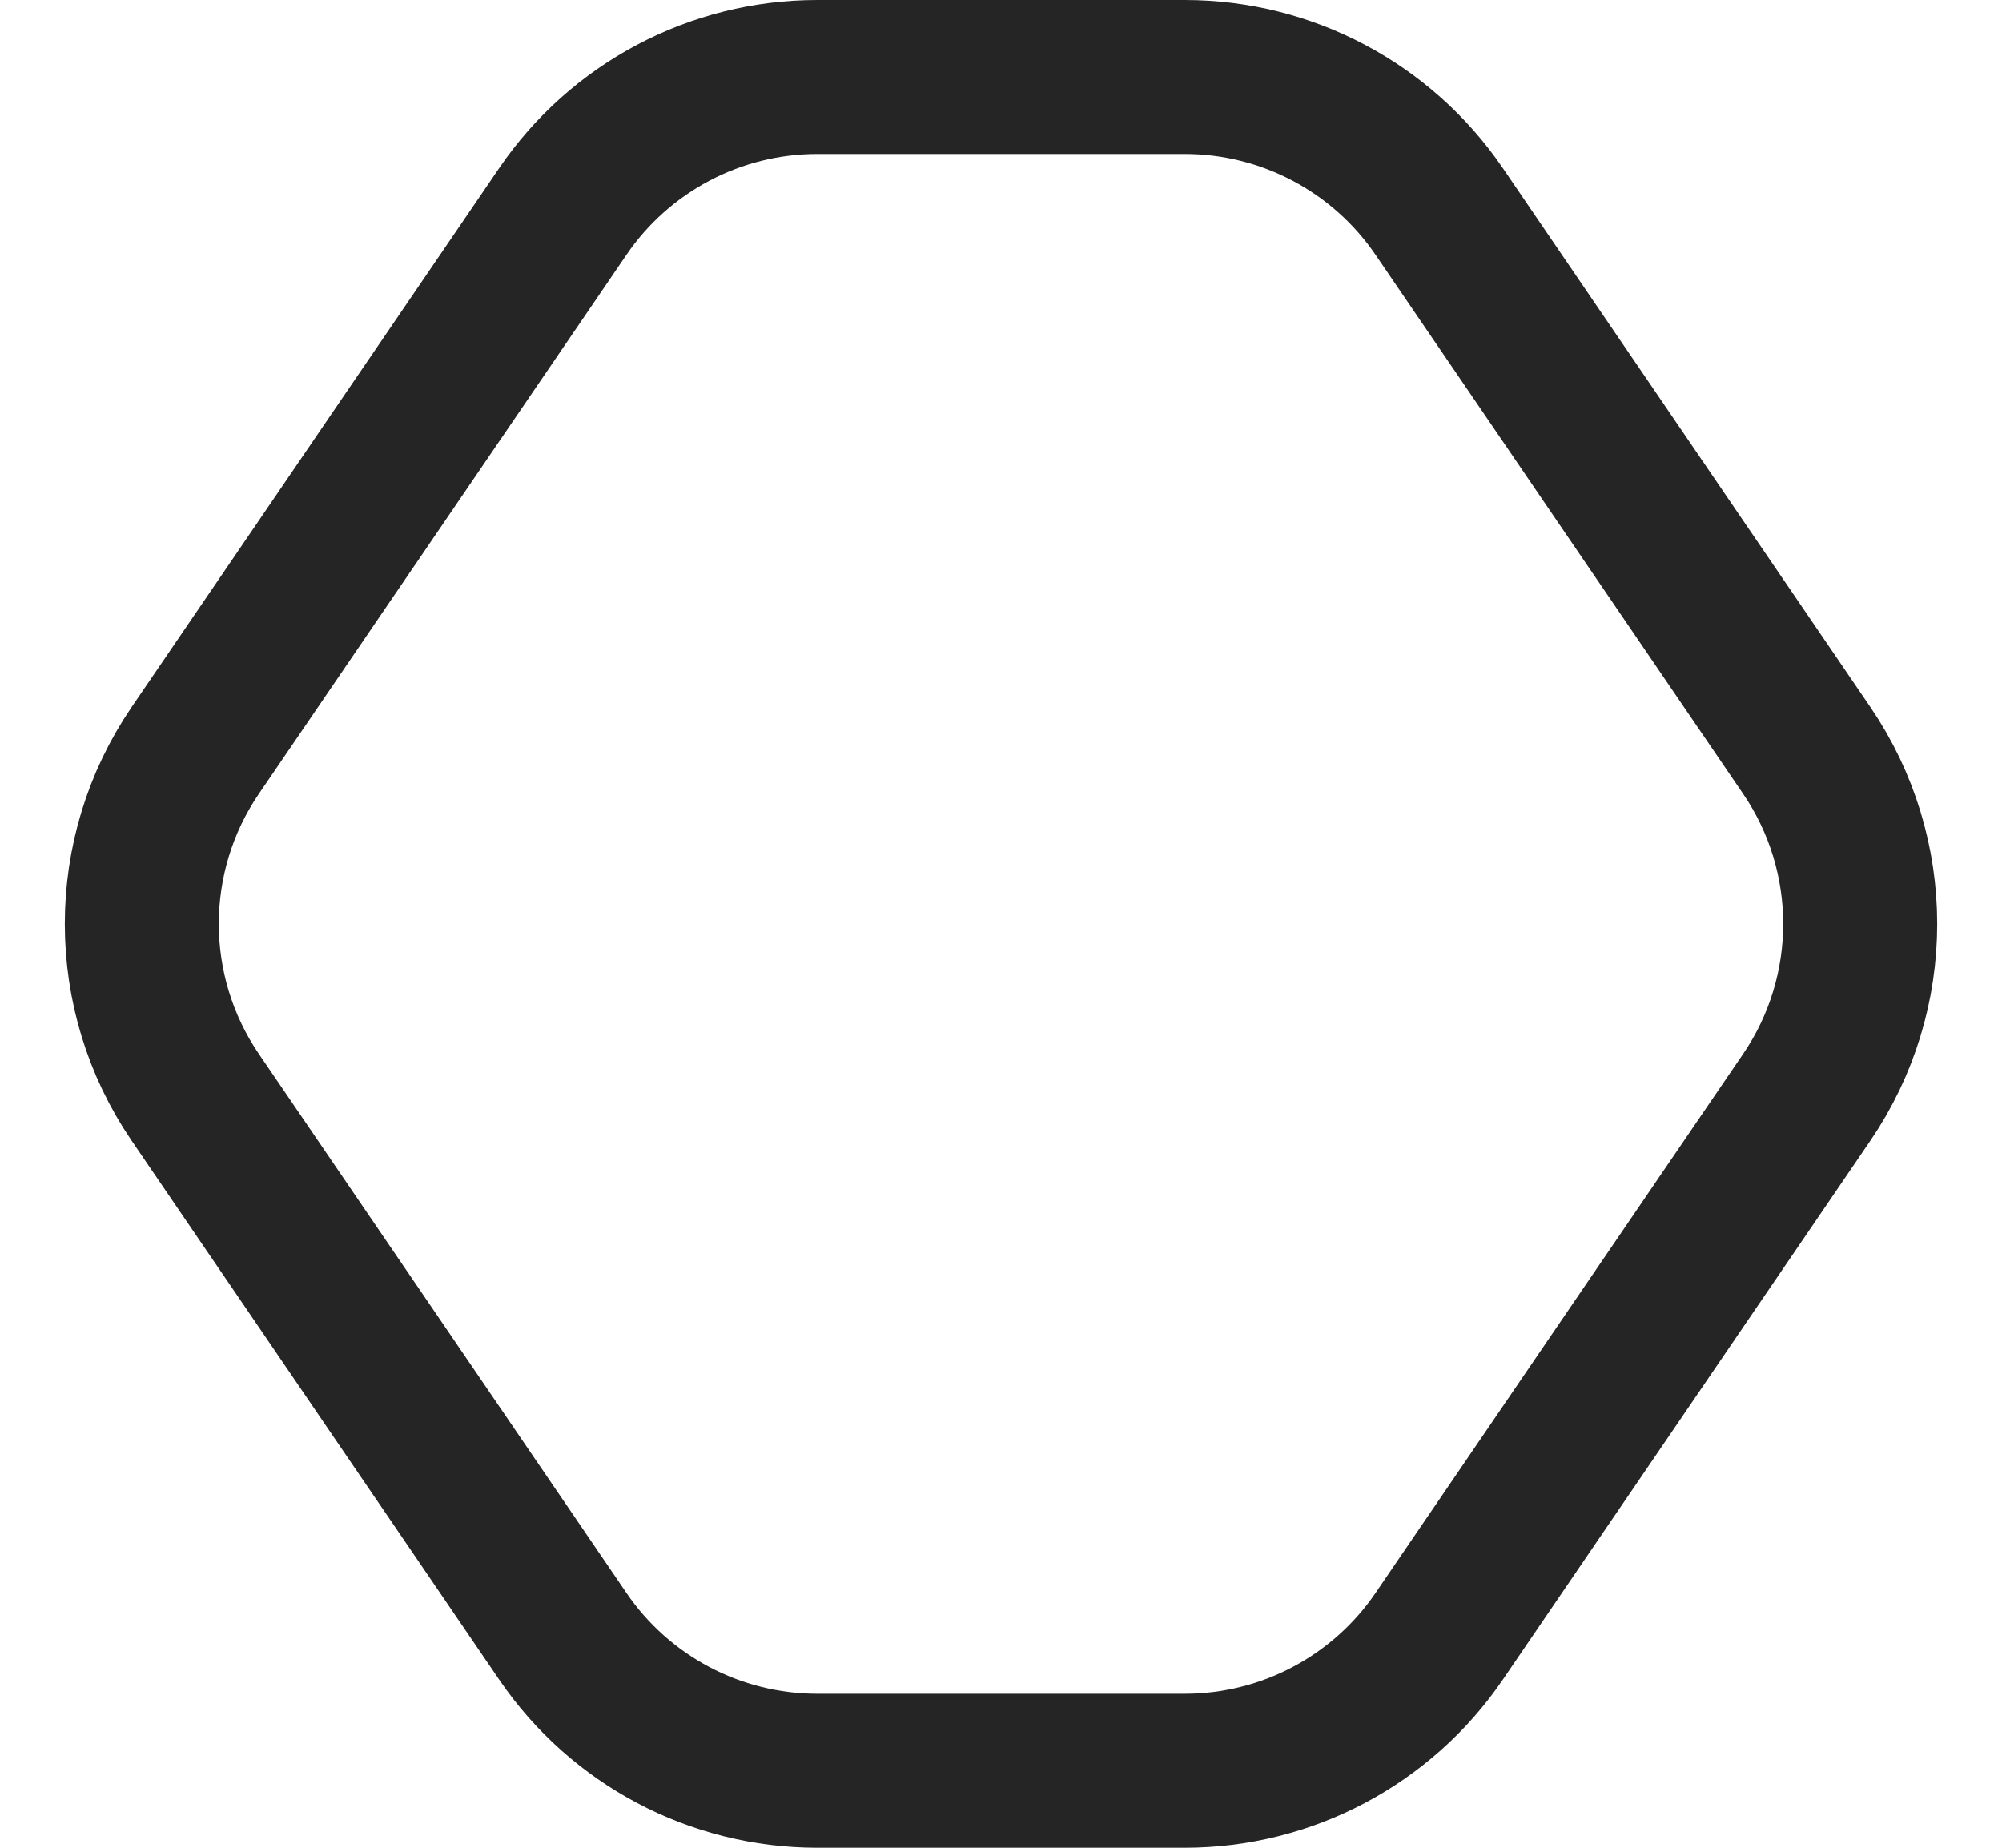 <svg width="26" height="24" viewBox="0 0 26 24" fill="none" xmlns="http://www.w3.org/2000/svg">
<path d="M18.691 21.253L23.464 14.253C24.39 12.894 24.39 11.106 23.464 9.747L18.691 2.747C17.946 1.654 16.709 1 15.386 1H10.614C9.291 1 8.054 1.654 7.309 2.747L2.536 9.747C1.61 11.106 1.61 12.894 2.536 14.253L7.309 21.253C8.054 22.346 9.291 23 10.614 23H15.386C16.709 23 17.946 22.346 18.691 21.253Z" stroke="#252525" stroke-width="2" stroke-linecap="round" stroke-linejoin="round"/>
</svg>
